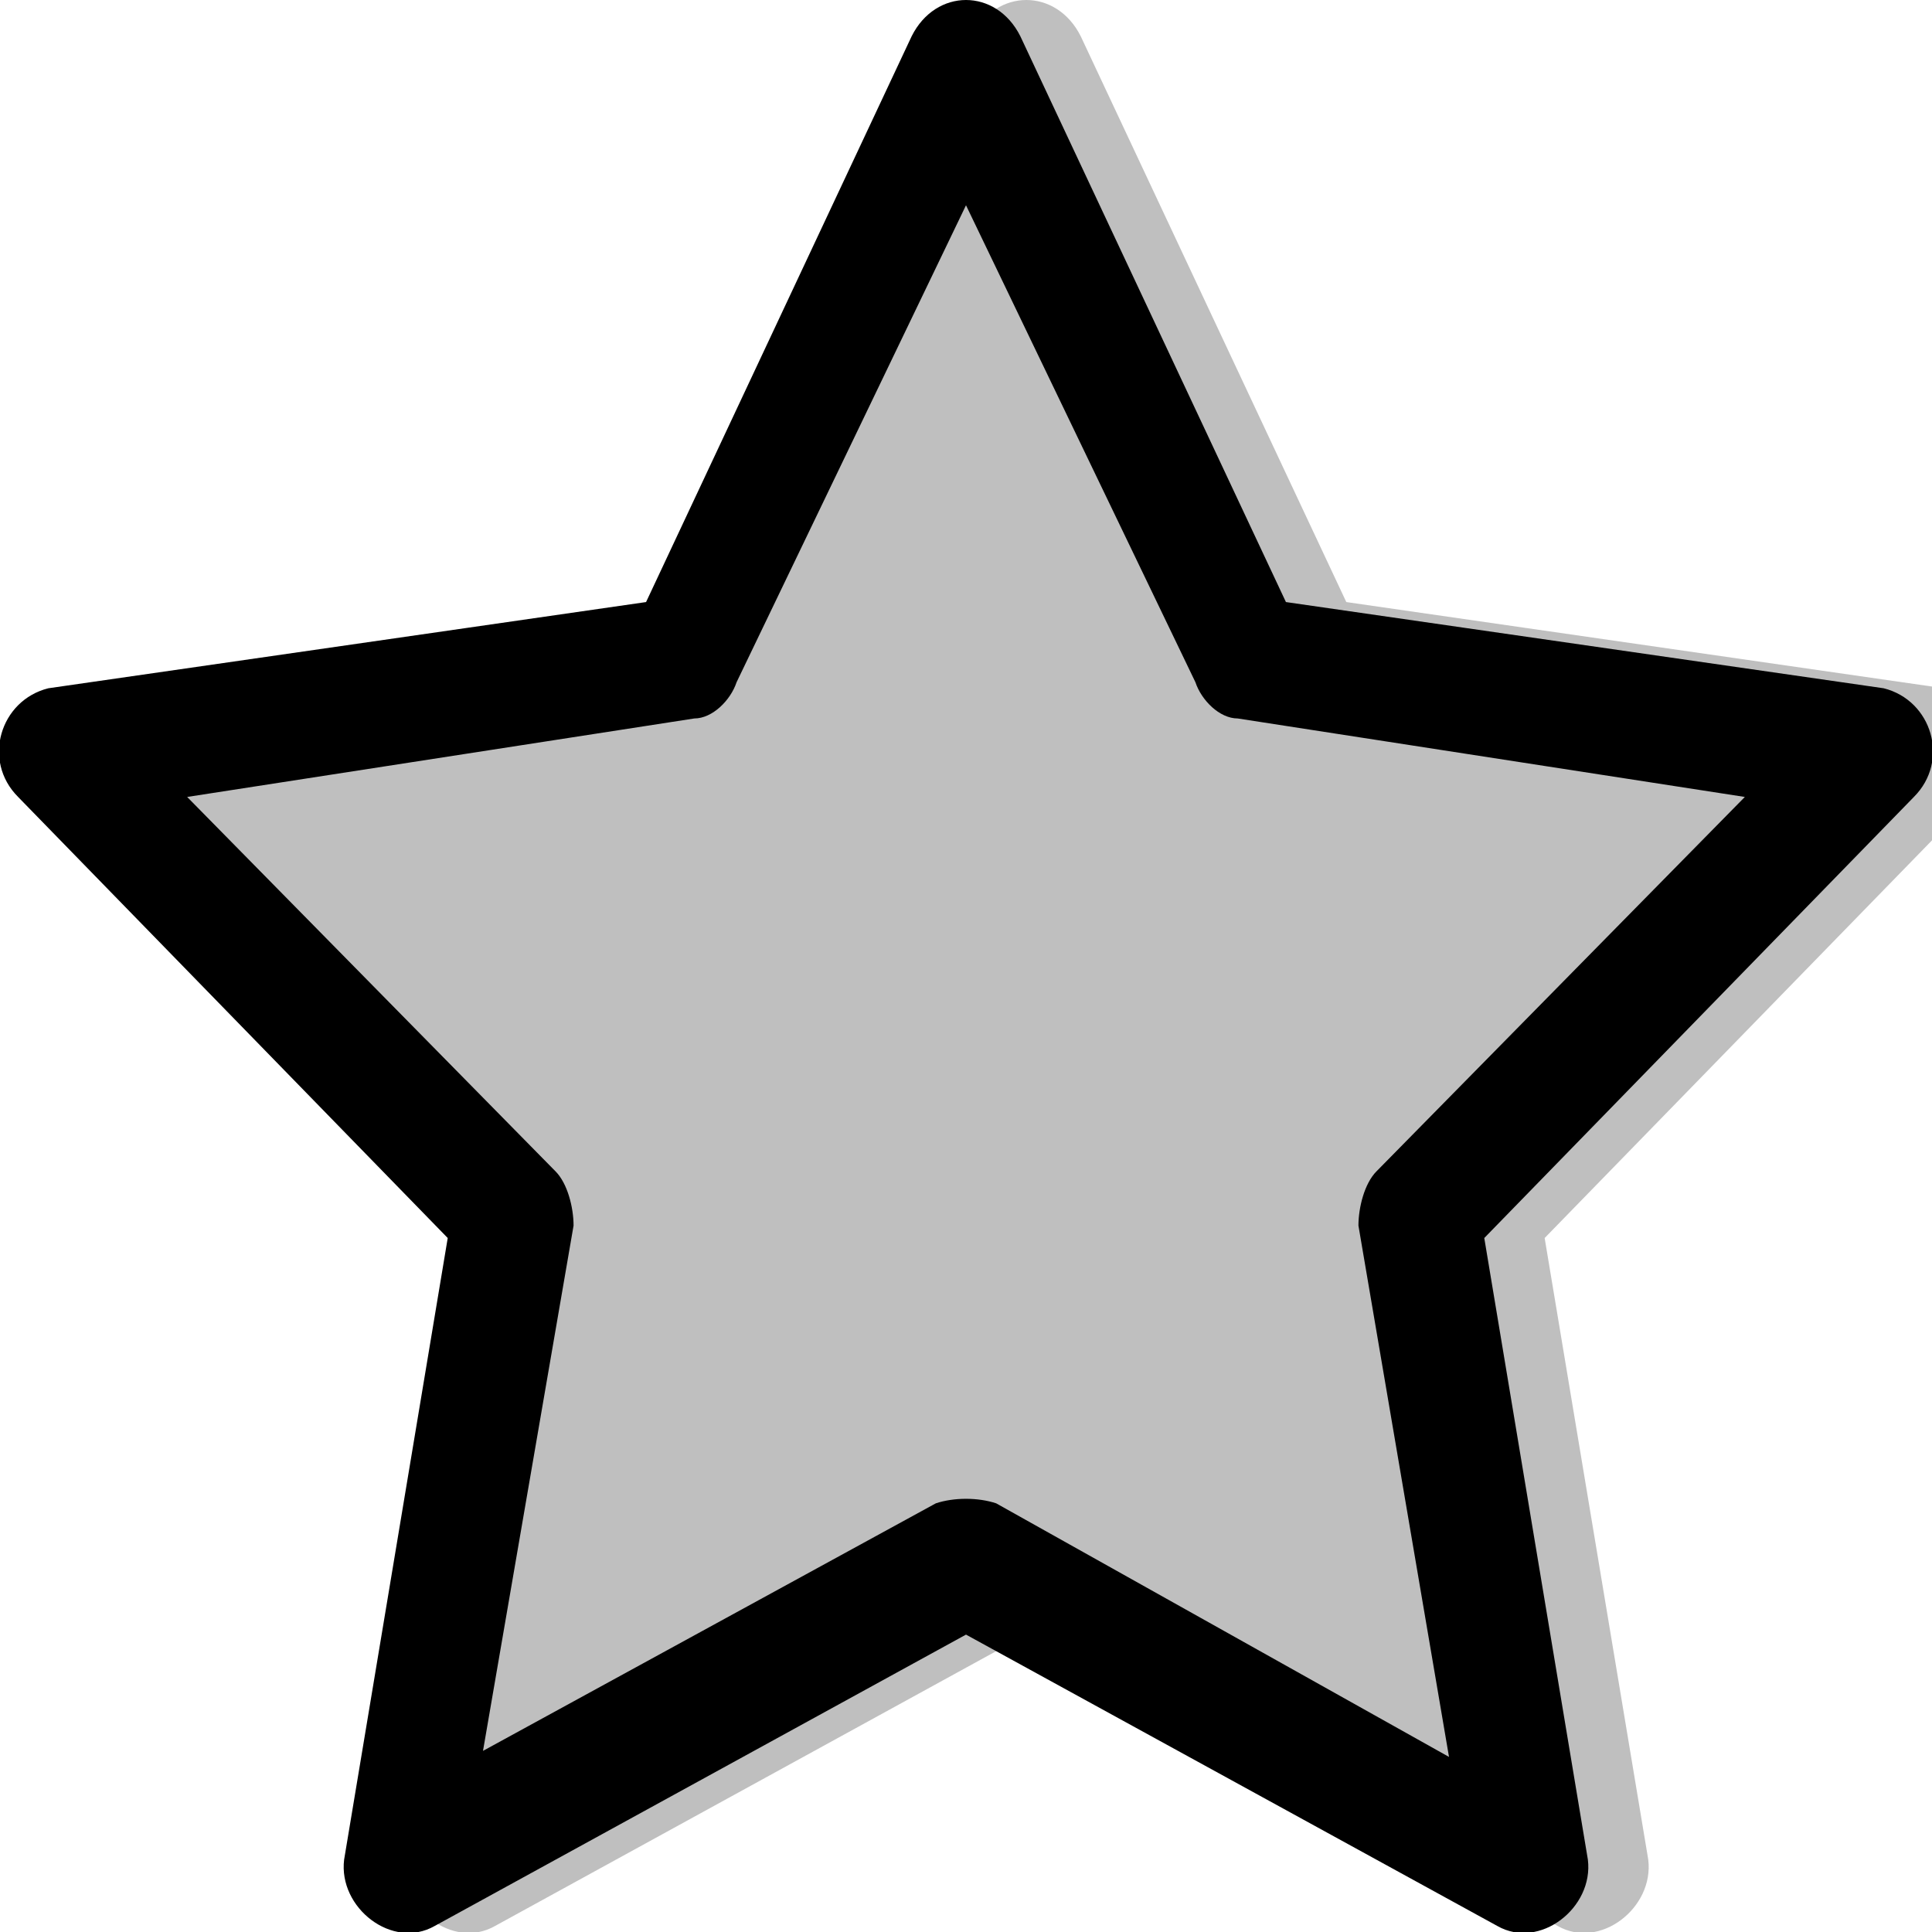 <svg id="multi-response" width="32" height="32" viewBox="0 0 32 32" xmlns="http://www.w3.org/2000/svg"><path fill="currentColor" d="M15.5 26.8L24.8 31.9C25.5 32.3 26.4 31.6 26.3 30.8L24.5 20 24.2 20.9 31.7 13.2C32.3 12.6 32 11.6 31.2 11.4L20.8 9.9 21.5 10.4 16.9 0.6C16.5-0.2 15.5-0.2 15.1 0.6L10.5 10.4 11.2 9.9 0.8 11.4C0 11.6-0.3 12.6 0.3 13.2L7.8 20.9 7.5 20 5.7 30.8C5.6 31.6 6.5 32.3 7.2 31.9L16.5 26.8 15.5 26.8 15.5 26.8ZM16 3.4L19.8 11.3C19.9 11.6 20.2 11.9 20.5 11.9L28.9 13.2 22.8 19.4C22.6 19.6 22.5 20 22.5 20.3L24 29.1 16.5 24.9C16.2 24.8 15.8 24.8 15.5 24.9L8 29 9.5 20.3C9.5 20 9.4 19.6 9.2 19.4L3.1 13.2 11.5 11.9C11.8 11.9 12.1 11.6 12.2 11.3L16 3.4 16 3.4Z"/><path fill="currentColor" opacity="0.25" class="icon__bg" d="M16.5 26.8l9.3 5.1c.7.4 1.6-.3 1.5-1.1L25.5 20l-.3.9 7.5-7.7c.6-.6.3-1.6-.5-1.8L21.8 9.9l.7.5L17.9.6c-.4-.8-1.4-.8-1.8 0l-4.6 9.8.7-.5-10.4 1.5c-.8.2-1.1 1.2-.5 1.8l7.5 7.7-.3-.9-1.8 10.8c-.1.8.8 1.5 1.5 1.1l9.3-5.1h-1z"/><rect fill="none" x="0" y="0" width="32" height="32"></rect></svg>
